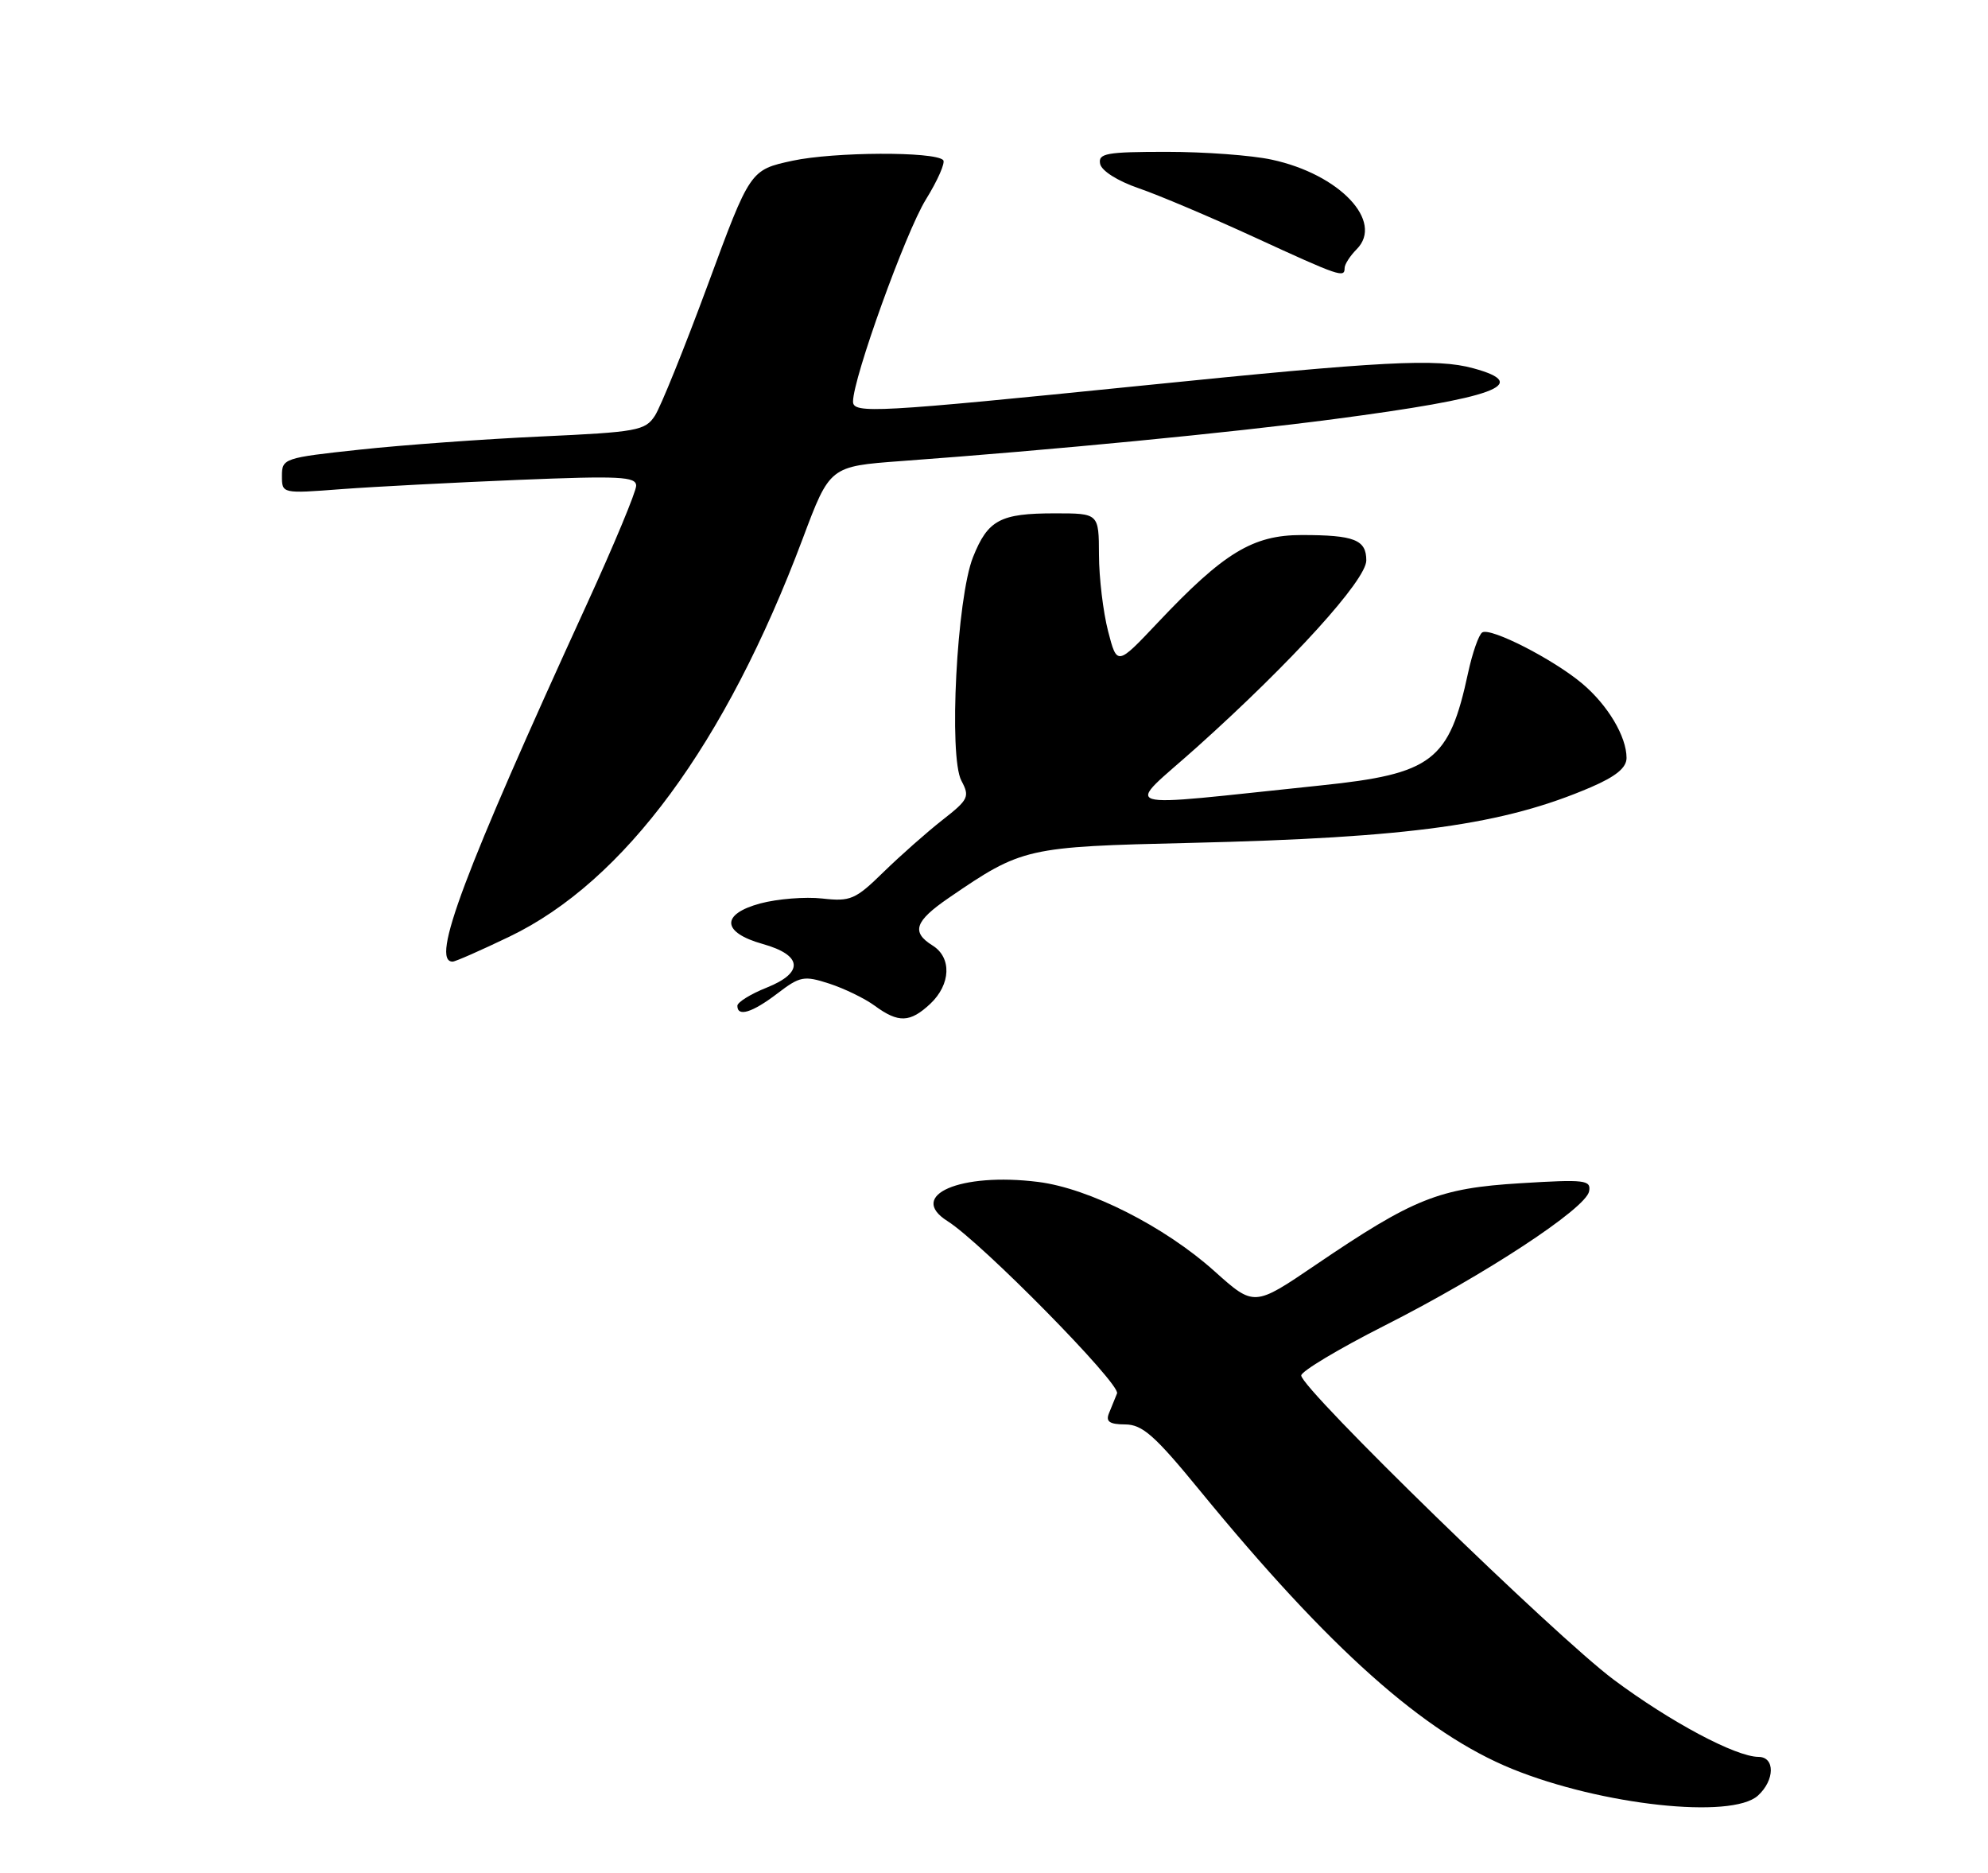 <?xml version="1.0" encoding="UTF-8" standalone="no"?>
<!DOCTYPE svg PUBLIC "-//W3C//DTD SVG 1.1//EN" "http://www.w3.org/Graphics/SVG/1.1/DTD/svg11.dtd" >
<svg xmlns="http://www.w3.org/2000/svg" xmlns:xlink="http://www.w3.org/1999/xlink" version="1.1" viewBox="0 0 275 259">
 <g >
 <path fill="currentColor"
d=" M 243.17 248.35 C 245.52 246.22 245.56 243.00 243.25 242.99 C 240.09 242.97 231.07 238.16 223.22 232.31 C 215.14 226.28 180.00 192.08 180.00 190.24 C 180.00 189.66 185.19 186.55 191.53 183.34 C 205.44 176.30 219.38 167.14 219.82 164.77 C 220.11 163.20 219.26 163.10 210.32 163.65 C 199.04 164.34 195.59 165.72 182.00 174.94 C 173.48 180.73 173.48 180.73 167.99 175.81 C 161.10 169.63 150.66 164.35 143.61 163.47 C 132.84 162.12 125.43 165.33 131.07 168.89 C 135.79 171.86 155.05 191.43 154.52 192.72 C 154.24 193.42 153.73 194.68 153.39 195.50 C 152.94 196.62 153.50 197.00 155.64 197.01 C 158.03 197.02 159.75 198.54 166.00 206.18 C 183.91 228.05 196.99 239.70 209.19 244.66 C 221.56 249.68 239.54 251.63 243.17 248.35 Z  M 128.69 138.83 C 131.53 136.15 131.68 132.44 129.00 130.77 C 126.02 128.91 126.54 127.41 131.25 124.18 C 141.40 117.23 141.93 117.11 164.64 116.58 C 195.15 115.86 207.99 114.07 220.09 108.87 C 223.54 107.38 225.00 106.18 225.00 104.83 C 225.00 101.87 222.41 97.53 218.89 94.56 C 214.89 91.19 206.21 86.75 205.04 87.47 C 204.56 87.77 203.68 90.29 203.08 93.06 C 200.46 105.26 198.15 107.03 182.72 108.63 C 153.38 111.67 155.53 112.33 165.60 103.31 C 178.75 91.51 189.00 80.21 189.00 77.51 C 189.00 74.65 187.35 74.00 180.07 74.00 C 173.29 74.00 169.28 76.44 160.12 86.15 C 154.52 92.08 154.52 92.08 153.28 87.29 C 152.60 84.65 152.03 79.91 152.02 76.75 C 152.00 71.00 152.00 71.00 145.93 71.00 C 138.35 71.00 136.66 71.90 134.60 77.05 C 132.35 82.66 131.21 104.65 132.99 107.98 C 134.17 110.19 133.98 110.59 130.38 113.40 C 128.25 115.07 124.58 118.31 122.24 120.59 C 118.32 124.43 117.65 124.71 113.73 124.27 C 111.39 124.01 107.54 124.32 105.18 124.95 C 99.68 126.43 99.83 128.97 105.51 130.56 C 111.01 132.10 111.24 134.52 106.07 136.59 C 103.83 137.48 102.00 138.62 102.00 139.11 C 102.00 140.69 104.05 140.06 107.53 137.41 C 110.67 135.01 111.21 134.91 114.71 136.04 C 116.80 136.72 119.62 138.09 121.00 139.10 C 124.28 141.51 125.89 141.45 128.69 138.83 Z  M 70.48 129.54 C 86.37 121.90 100.38 102.89 111.04 74.50 C 114.79 64.50 114.79 64.50 124.65 63.77 C 145.67 62.23 170.14 59.86 184.50 57.97 C 206.85 55.04 212.00 53.16 203.78 50.93 C 198.71 49.55 191.47 49.93 158.00 53.33 C 121.07 57.07 118.00 57.24 118.00 55.54 C 118.00 52.31 125.27 32.15 128.06 27.62 C 129.72 24.94 130.80 22.47 130.47 22.14 C 129.27 20.93 115.36 21.00 109.63 22.23 C 103.77 23.50 103.77 23.50 97.91 39.39 C 94.68 48.13 91.39 56.28 90.59 57.50 C 89.25 59.56 88.13 59.76 74.82 60.37 C 66.94 60.73 55.66 61.55 49.75 62.19 C 39.30 63.31 39.00 63.41 39.00 65.81 C 39.00 68.28 39.00 68.28 47.25 67.65 C 51.79 67.31 62.81 66.74 71.75 66.37 C 85.71 65.80 88.00 65.91 88.00 67.18 C 88.00 67.99 84.93 75.37 81.17 83.58 C 64.10 120.85 59.54 133.00 62.61 133.00 C 62.99 133.00 66.52 131.44 70.48 129.54 Z  M 186.00 37.07 C 186.00 36.56 186.75 35.40 187.66 34.48 C 191.50 30.64 185.30 24.09 175.91 22.08 C 173.16 21.48 166.62 21.00 161.38 21.00 C 153.05 21.00 151.89 21.21 152.18 22.66 C 152.37 23.62 154.59 25.03 157.50 26.03 C 160.25 26.97 167.45 30.02 173.50 32.80 C 185.37 38.26 186.00 38.47 186.00 37.07 Z "/>
</g>
</svg>